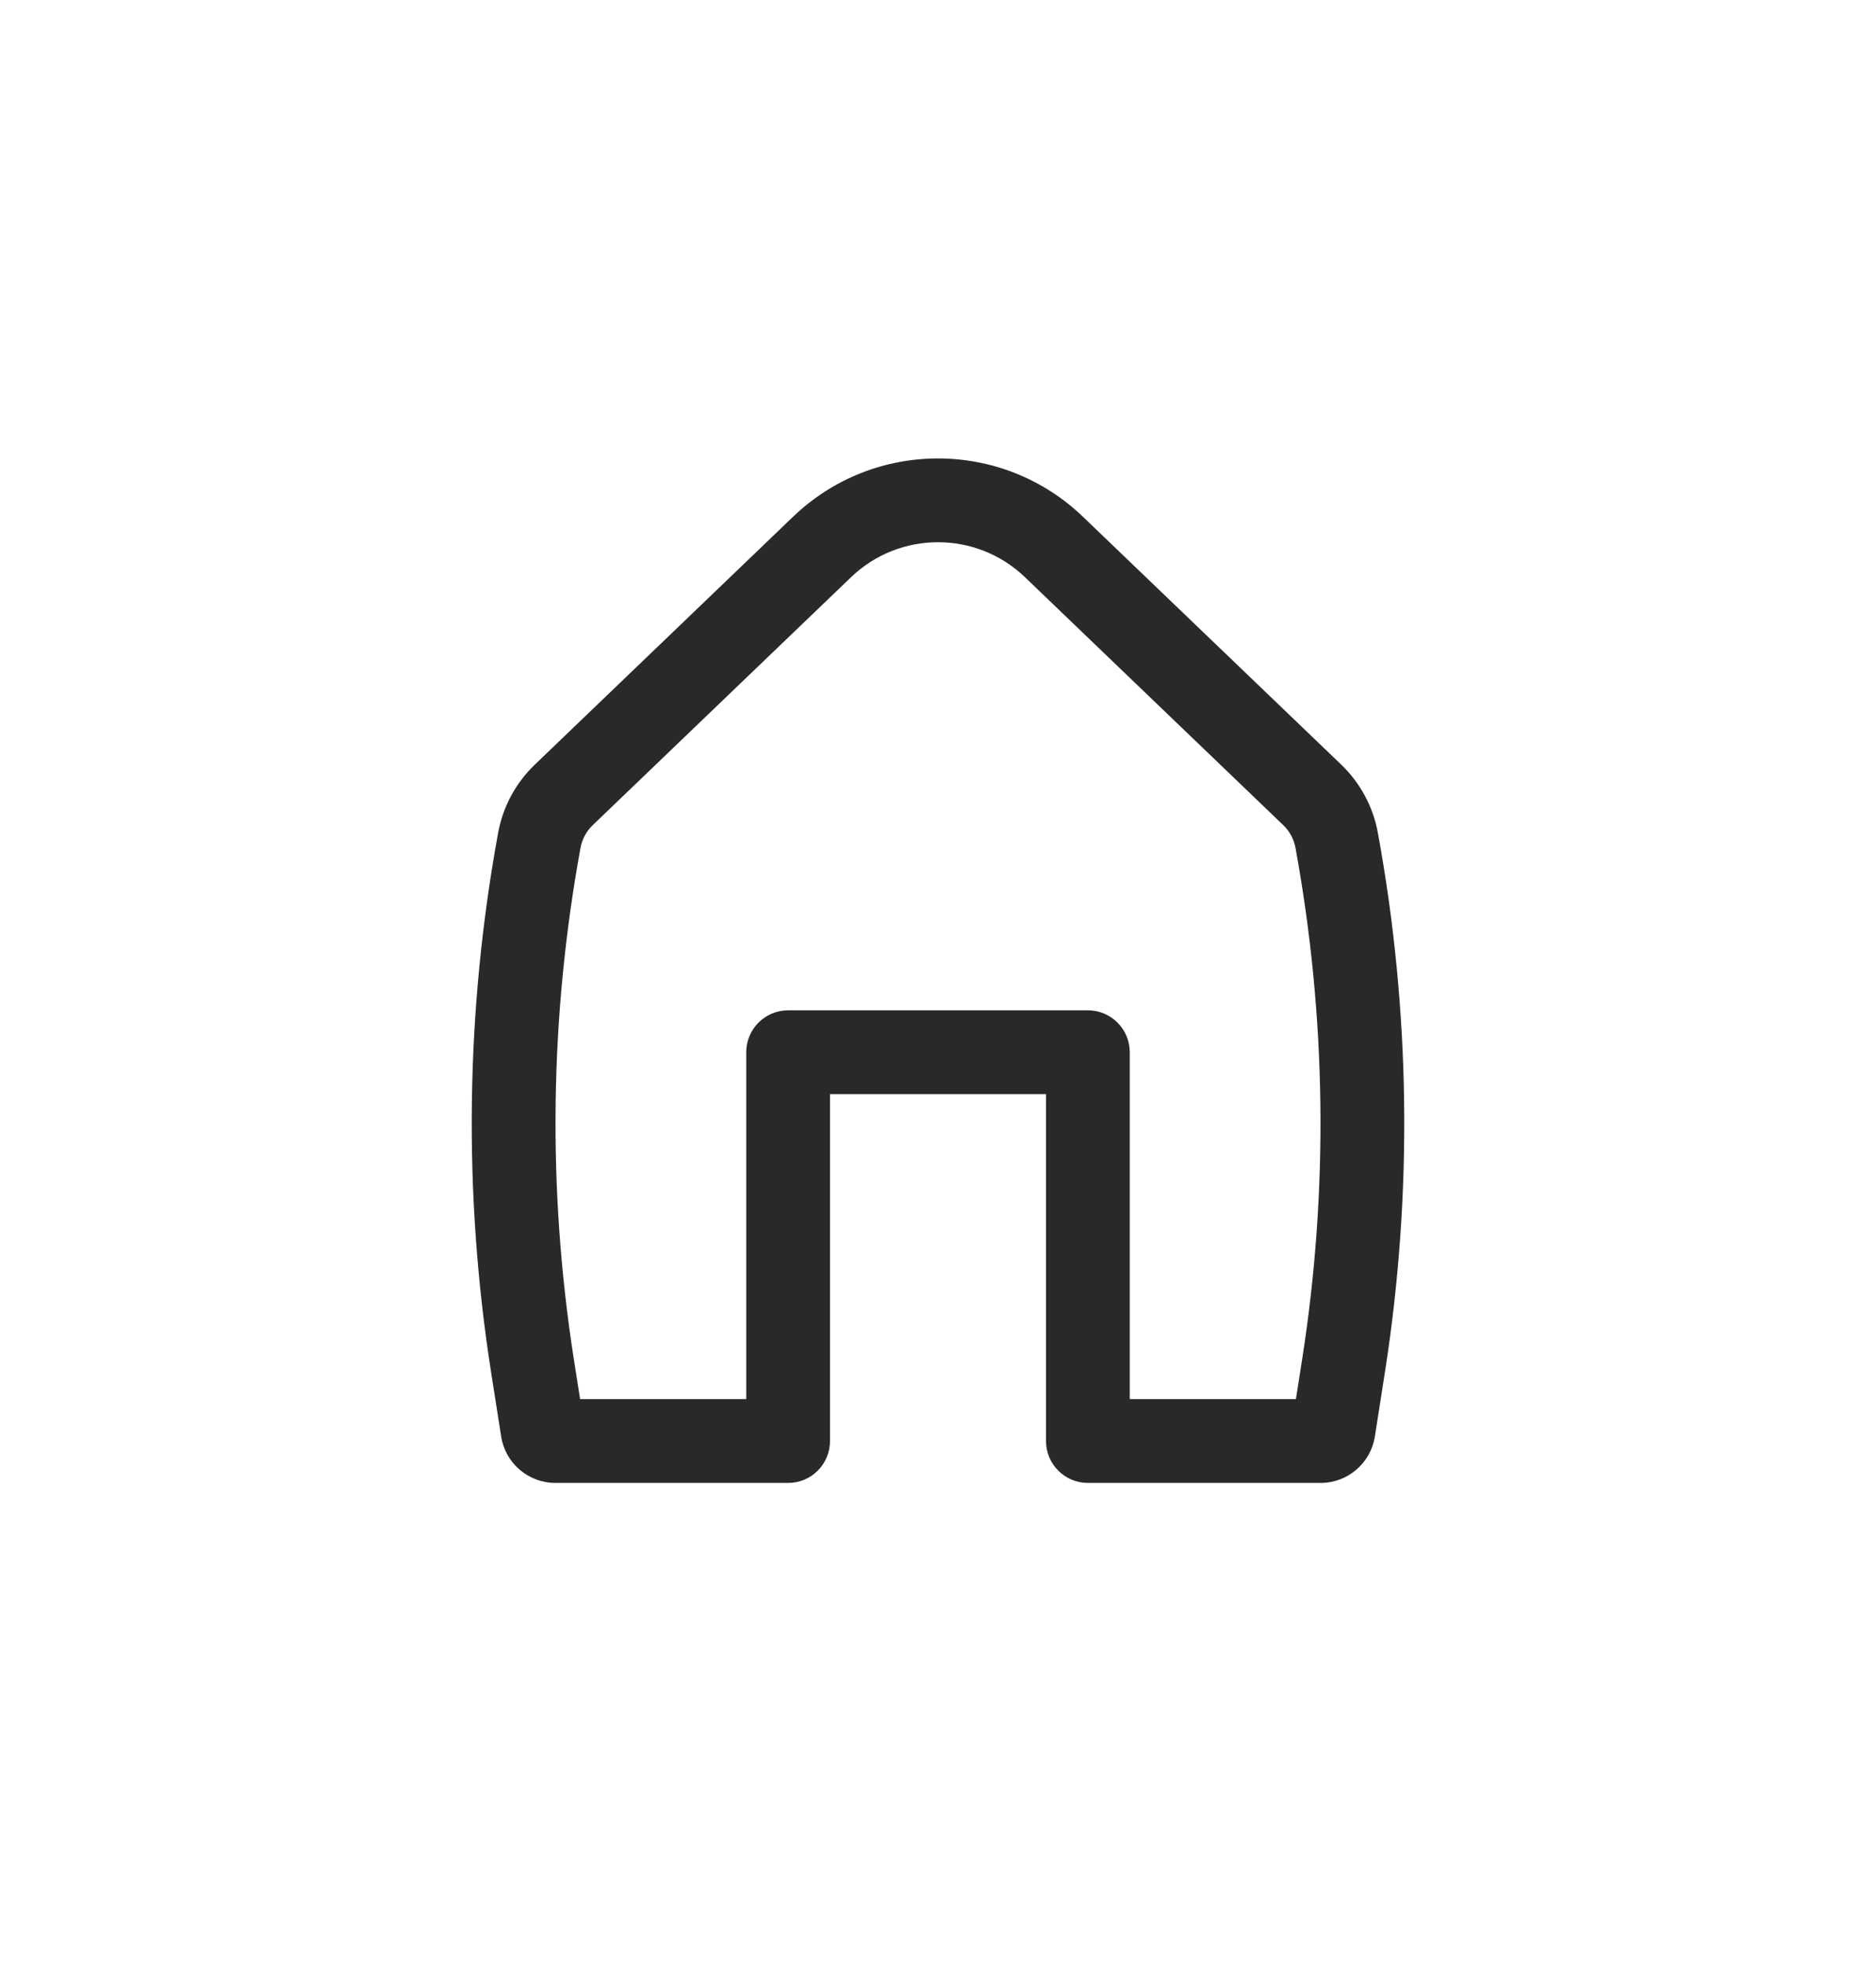 <svg width="42" height="44" viewBox="0 0 42 44" fill="none" xmlns="http://www.w3.org/2000/svg">
<g filter="url(#filter0_d)">
<path fill-rule="evenodd" clip-rule="evenodd" d="M22.947 12.918C21.859 11.874 20.141 11.874 19.053 12.918L13.27 18.467C13.128 18.603 13.033 18.78 12.997 18.973C12.305 22.75 12.254 26.618 12.846 30.412L12.987 31.312H16.707V23.548C16.707 23.031 17.127 22.611 17.645 22.611H24.355C24.873 22.611 25.293 23.031 25.293 23.548V31.312H29.013L29.154 30.412C29.747 26.618 29.695 22.75 29.003 18.973C28.967 18.78 28.872 18.603 28.73 18.467L22.947 12.918ZM17.755 11.565C19.568 9.825 22.432 9.825 24.245 11.565L30.029 17.114C30.454 17.523 30.741 18.055 30.847 18.635C31.578 22.619 31.632 26.699 31.007 30.701L30.781 32.148C30.687 32.746 30.172 33.188 29.566 33.188H24.355C23.838 33.188 23.418 32.768 23.418 32.25V24.486H18.582V32.25C18.582 32.768 18.163 33.188 17.645 33.188H12.434C11.828 33.188 11.313 32.746 11.22 32.148L10.993 30.701C10.368 26.699 10.422 22.62 11.153 18.635C11.259 18.055 11.546 17.523 11.972 17.114L17.755 11.565Z" fill="#292929"/>
</g>
<defs>
<filter id="filter0_d" x="-4" y="-4" width="50" height="50" filterUnits="userSpaceOnUse" color-interpolation-filters="sRGB">
<feFlood flood-opacity="0" result="BackgroundImageFix"/>
<feColorMatrix in="SourceAlpha" type="matrix" values="0 0 0 0 0 0 0 0 0 0 0 0 0 0 0 0 0 0 127 0" result="hardAlpha"/>
<feOffset/>
<feGaussianBlur stdDeviation="5"/>
<feComposite in2="hardAlpha" operator="out"/>
<feColorMatrix type="matrix" values="0 0 0 0 1 0 0 0 0 1 0 0 0 0 1 0 0 0 0.9 0"/>
<feBlend mode="normal" in2="BackgroundImageFix" result="effect1_dropShadow"/>
<feBlend mode="normal" in="SourceGraphic" in2="effect1_dropShadow" result="shape"/>
</filter>
</defs>
</svg>
